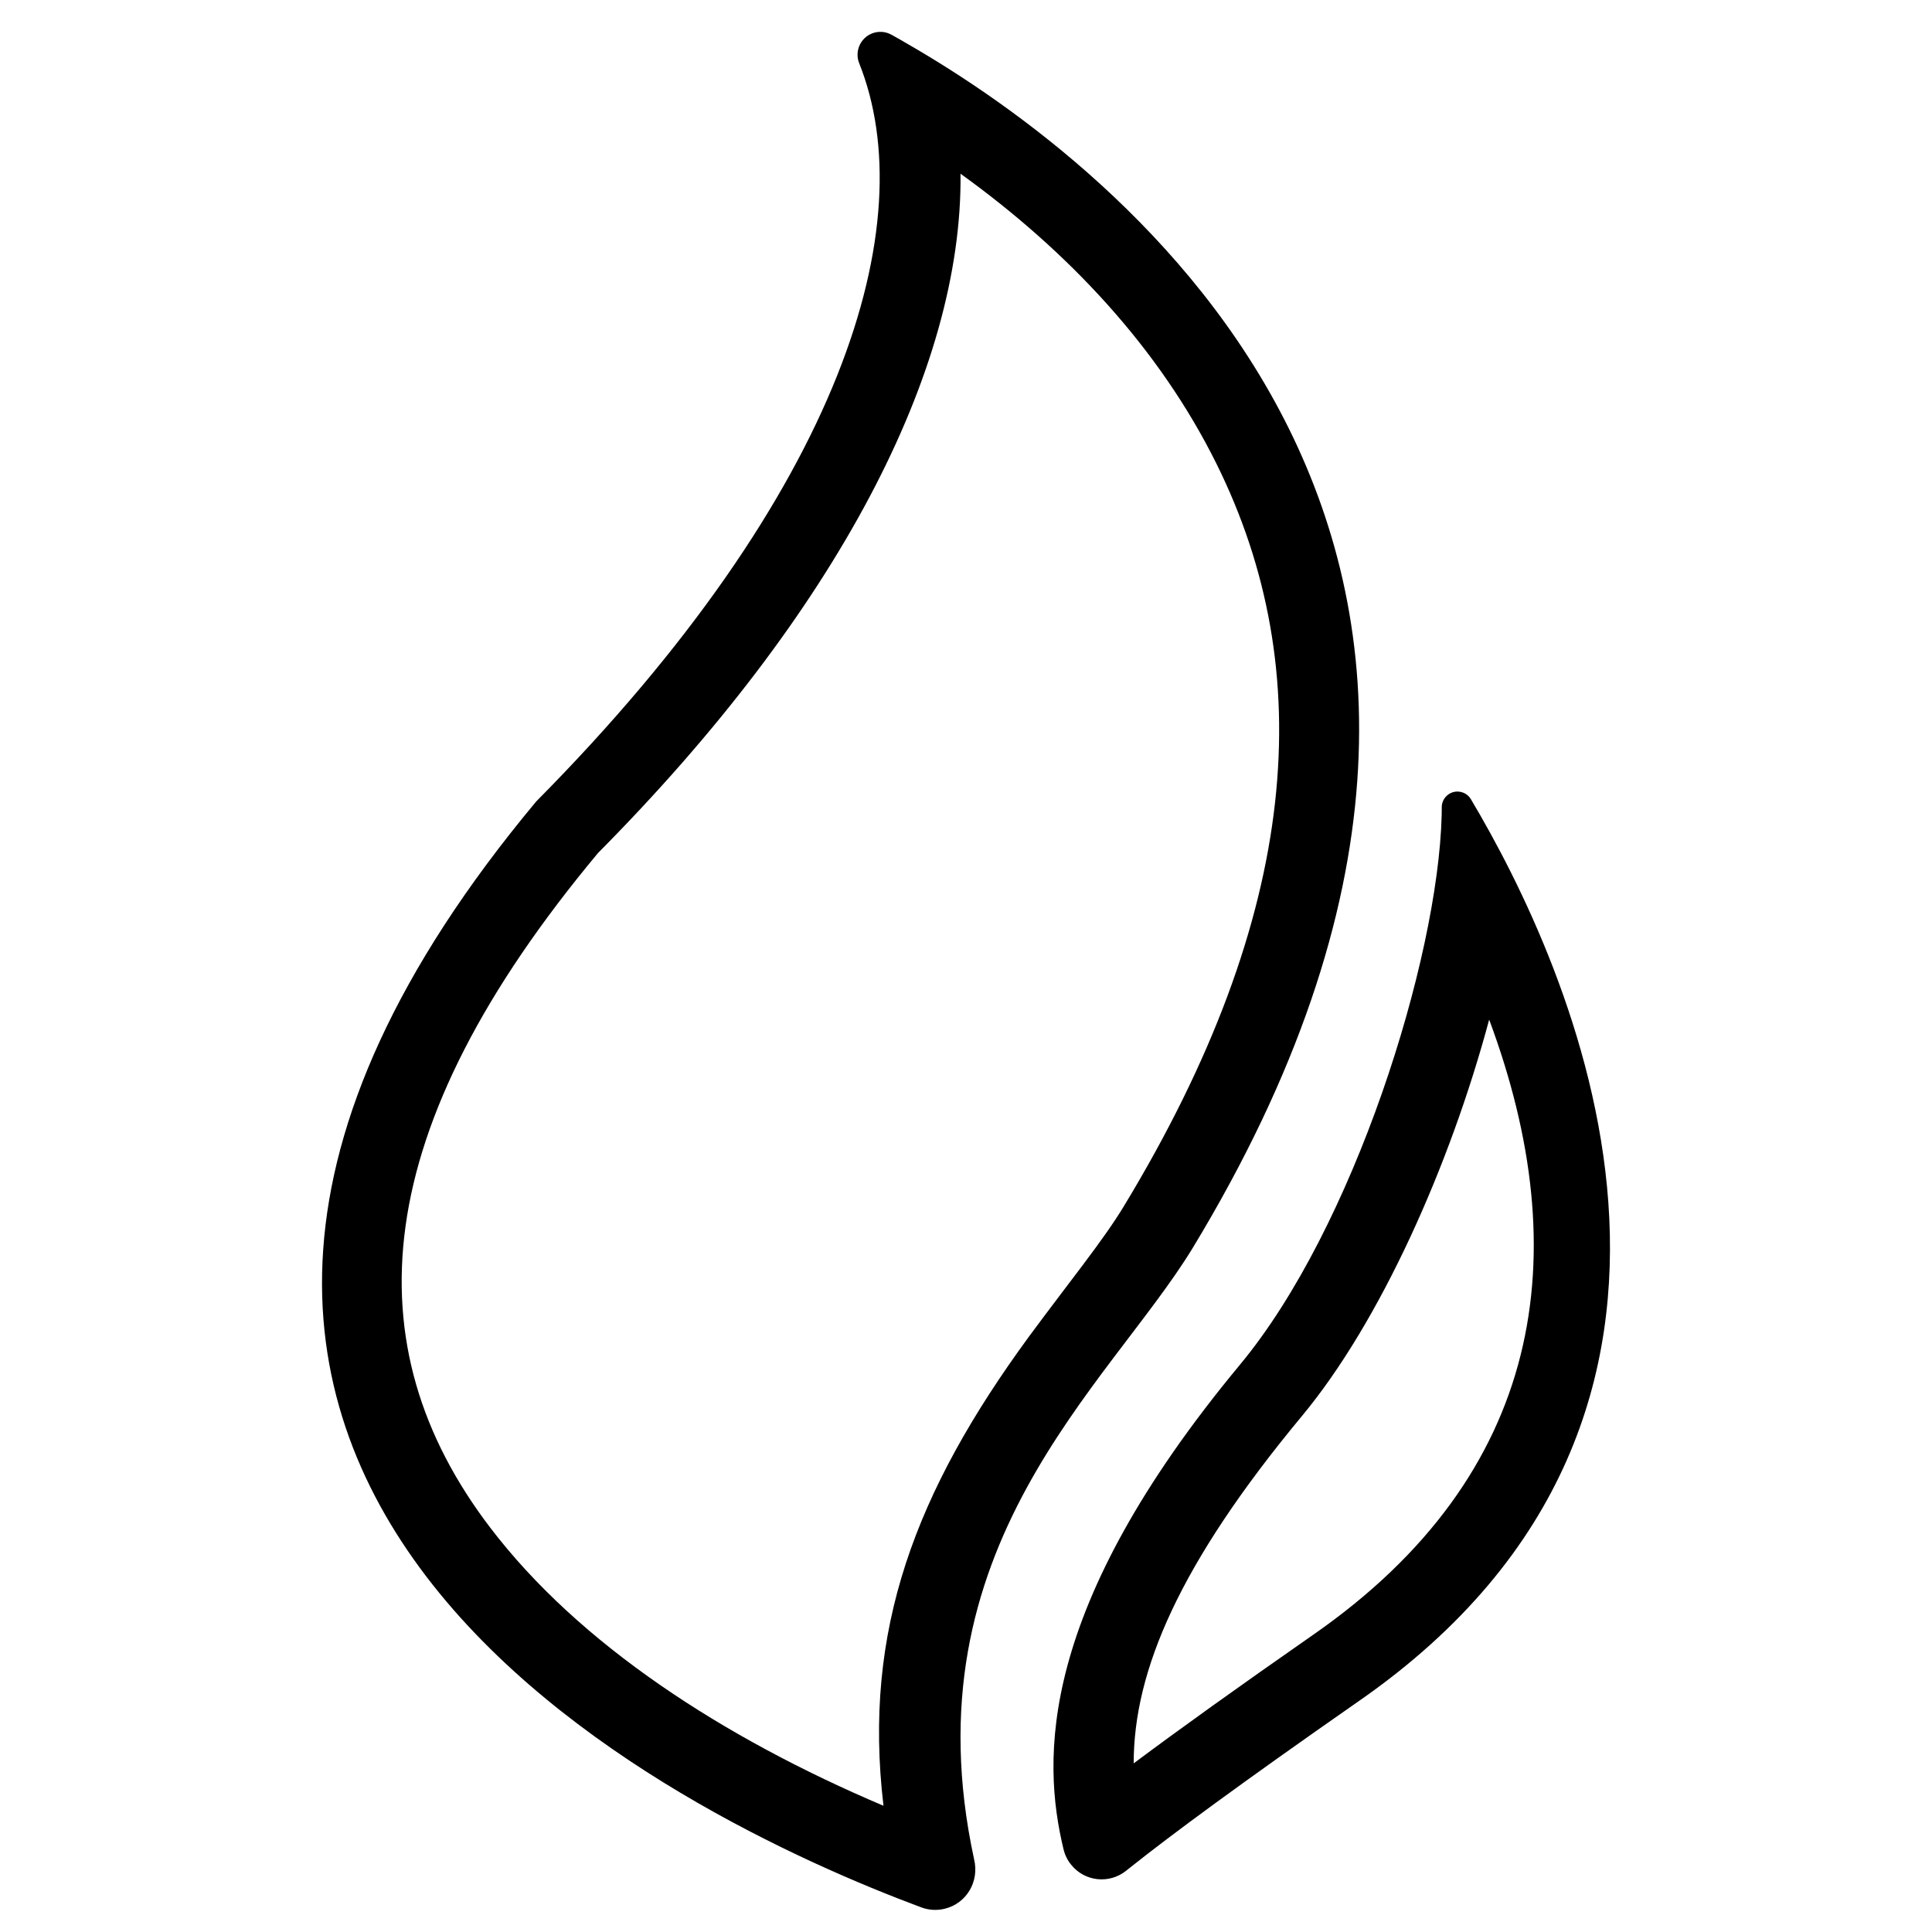 <svg xmlns="http://www.w3.org/2000/svg" xmlns:xlink="http://www.w3.org/1999/xlink" width="24" height="24" version="1.1" viewBox="0 0 24 24"><path d="M7.429,10.596 C4.56,14.036 4.369,16.718 6.089,18.976 C7.195,20.427 8.983,21.587 10.975,22.432 C10.716,20.251 11.371,18.53 12.784,16.601 C12.944,16.382 13.49,15.664 13.453,15.712 C13.685,15.403 13.839,15.185 13.958,14.989 C16.166,11.349 16.381,8.323 15.113,5.764 C14.4,4.324 13.268,3.12 11.932,2.158 C11.958,4.598 10.399,7.602 7.429,10.596 Z M11.27,0.543 C13.891,2.054 20.105,6.782 14.813,15.508 C13.767,17.219 11.263,19.219 12.1,23.094 C12.169,23.376 12.004,23.646 11.736,23.711 C11.639,23.735 11.537,23.729 11.444,23.694 C8.475,22.588 -0.392,18.414 6.661,9.956 C10.488,6.093 11.465,2.769 10.673,0.785 C10.615,0.64 10.686,0.474 10.831,0.416 C10.911,0.384 11.001,0.39 11.075,0.432 C11.139,0.467 11.204,0.504 11.27,0.543 Z M16.171,17.593 C14.648,19.428 14.083,20.758 14.083,21.905 C14.64,21.489 15.375,20.961 16.314,20.307 C19.18,18.314 19.587,15.587 18.499,12.666 C18.012,14.481 17.144,16.423 16.171,17.593 Z M15.403,16.953 C16.812,15.259 17.862,11.93 17.909,10.129 C17.91,10.097 17.91,10.065 17.91,10.032 C17.908,9.924 17.994,9.835 18.101,9.833 C18.171,9.832 18.237,9.868 18.272,9.928 C19.486,11.967 22.074,17.519 16.885,21.128 C15.396,22.166 14.545,22.797 14.061,23.182 C14.036,23.202 14.012,23.221 13.989,23.239 C13.779,23.407 13.474,23.374 13.306,23.164 C13.261,23.109 13.229,23.044 13.212,22.974 C12.943,21.86 12.884,19.988 15.403,16.953 Z"/></svg>